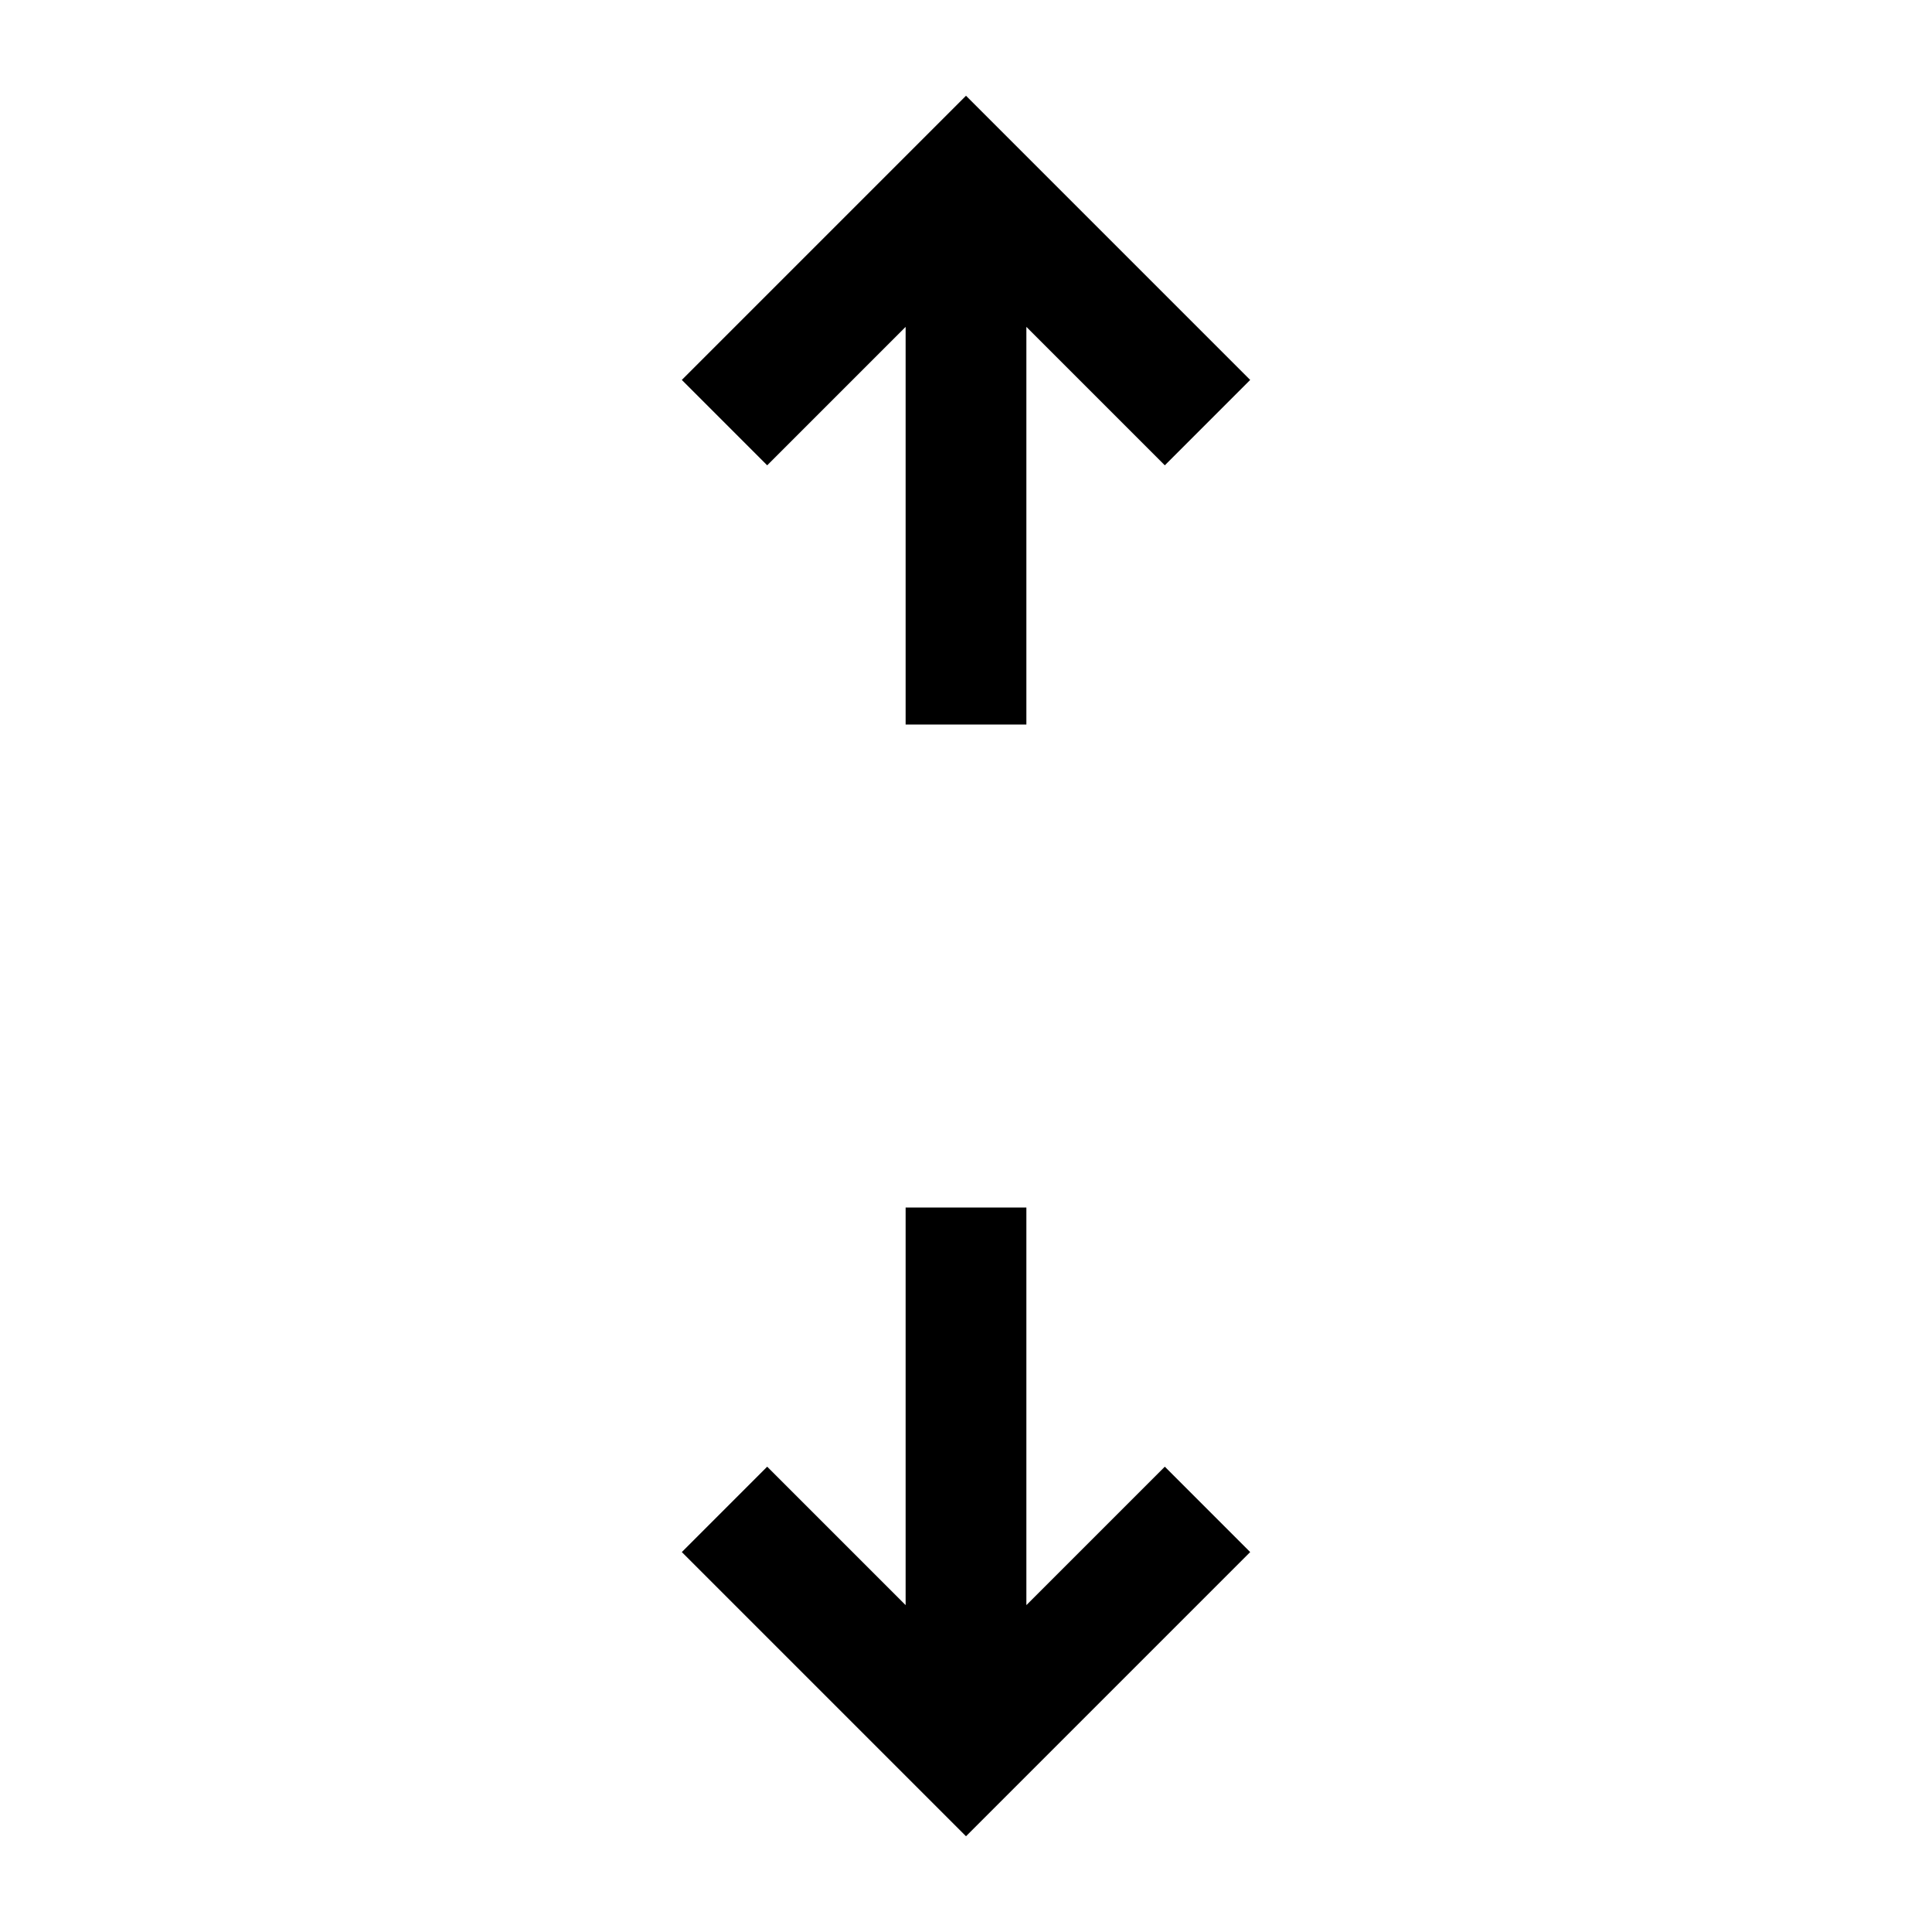 <svg viewBox="0 0 32 32" preserveAspectRatio="xMidYMid meet" class="style-scope iron-icon" style="pointer-events: none; display: block; width: 100%; height: 100%;"><g transform="scale(.25)" class="style-scope iron-icon">
				<polygon points="68,106.343 68,80 60,80 60,106.343 50.828,97.171 45.172,102.829 64,121.657 82.828,102.829 77.172,97.171 	" class="style-scope iron-icon"></polygon>
				<polygon points="60,21.657 60,48 68,48 68,21.657 77.172,30.829 82.828,25.171 64,6.343 45.172,25.171 50.828,30.829 	" class="style-scope iron-icon"></polygon>
			</g></svg>